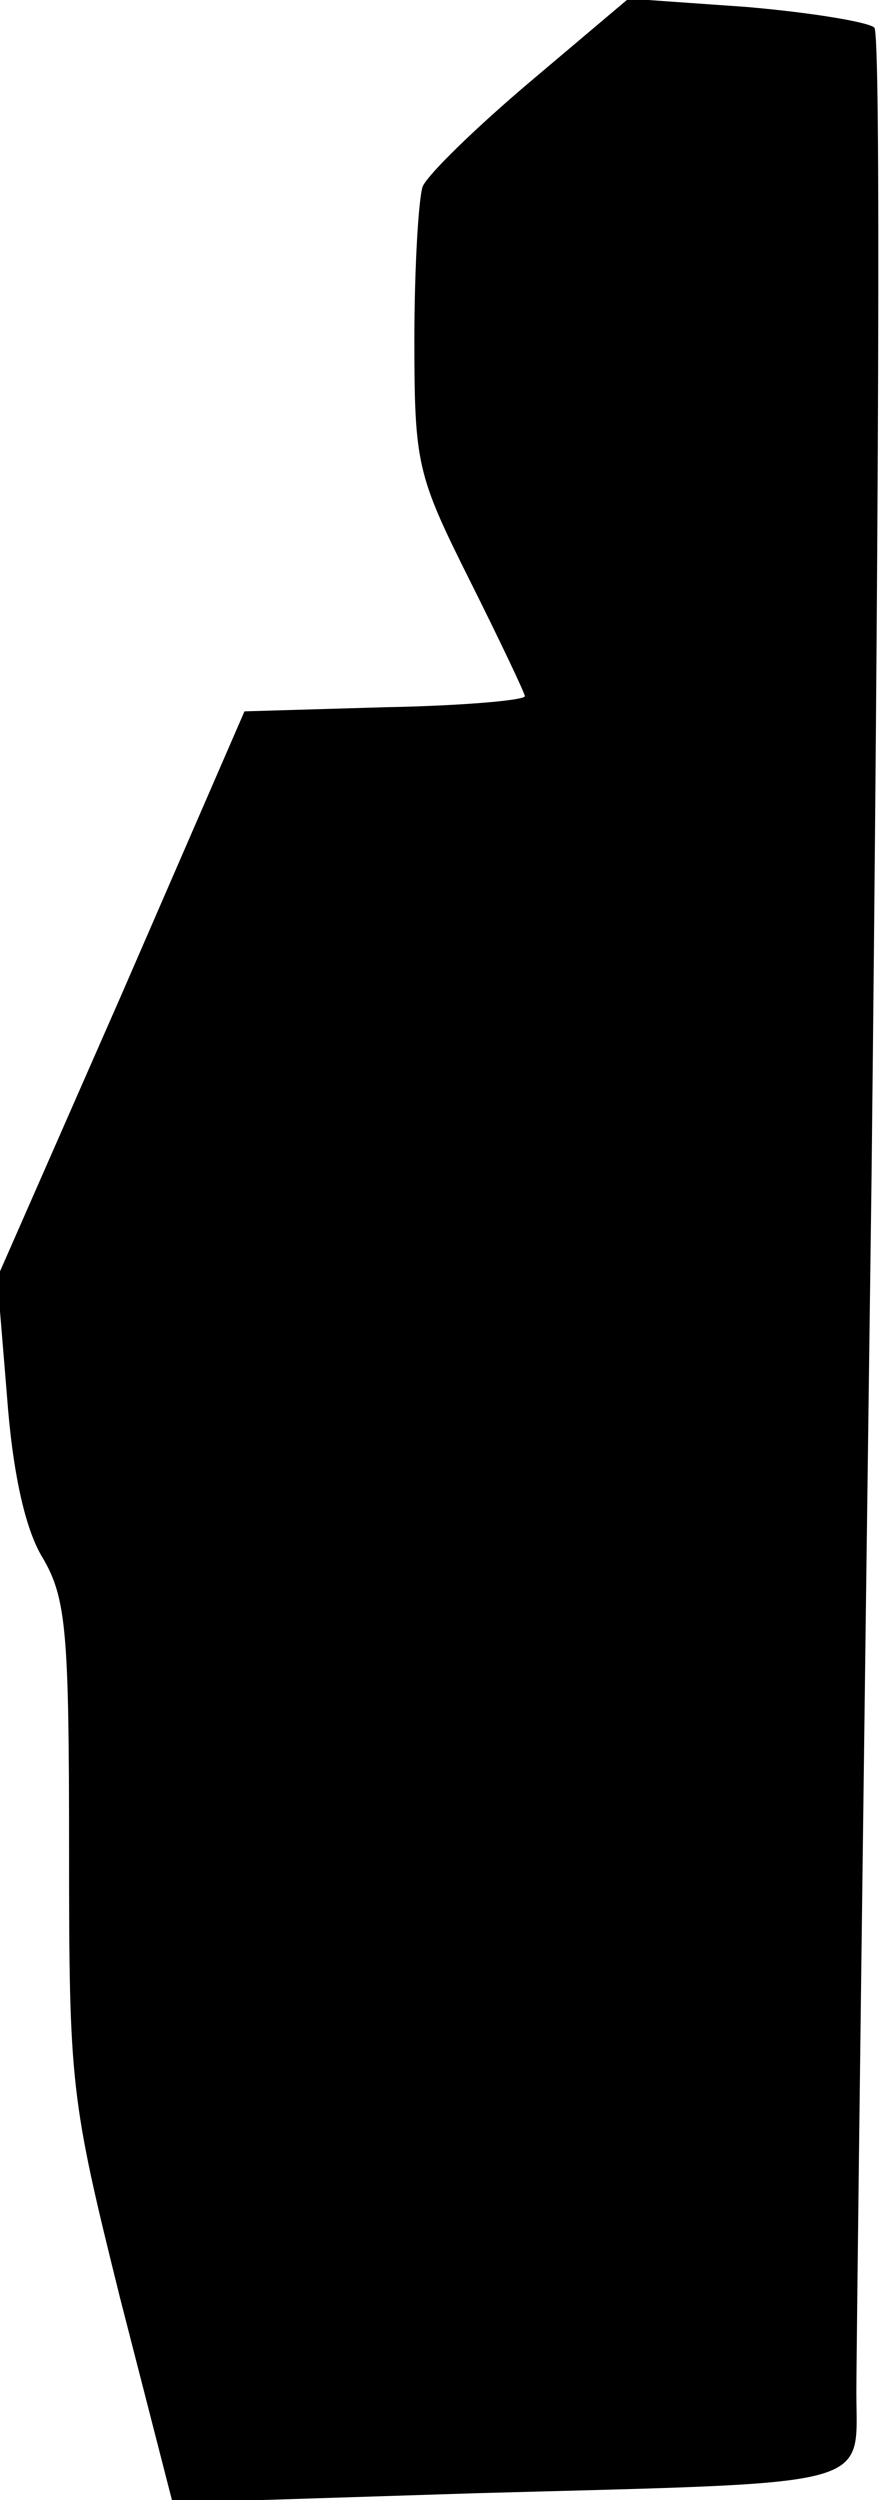 <?xml version="1.0" standalone="no"?>
<!DOCTYPE svg PUBLIC "-//W3C//DTD SVG 20010904//EN"
 "http://www.w3.org/TR/2001/REC-SVG-20010904/DTD/svg10.dtd">
<svg version="1.0" xmlns="http://www.w3.org/2000/svg"
 width="64pt" height="181pt" viewBox="0 0 64 181"
 preserveAspectRatio="xMidYMid meet">
<g transform="translate(0,181) scale(0.1,-0.1)"
fill="#000000" stroke="none">
<path fill="#000000" stroke="none" d="M384 1751 c-39 -33 -74 -67 -78 -76 -3
-9 -6 -59 -6 -111 0 -90 2 -98 40 -174 22 -44 40 -82 40 -84 0 -3 -46 -7 -101
-8 l-102 -3 -89 -205 -90 -205 7 -85 c4 -55 13 -97 26 -118 17 -29 19 -54 19
-210 0 -172 1 -181 37 -326 l38 -148 220 7 c293 8 275 3 275 73 0 31 5 428 11
881 5 453 7 827 2 831 -4 4 -46 11 -93 15 l-85 6 -71 -60z"/>
</g>
</svg>
